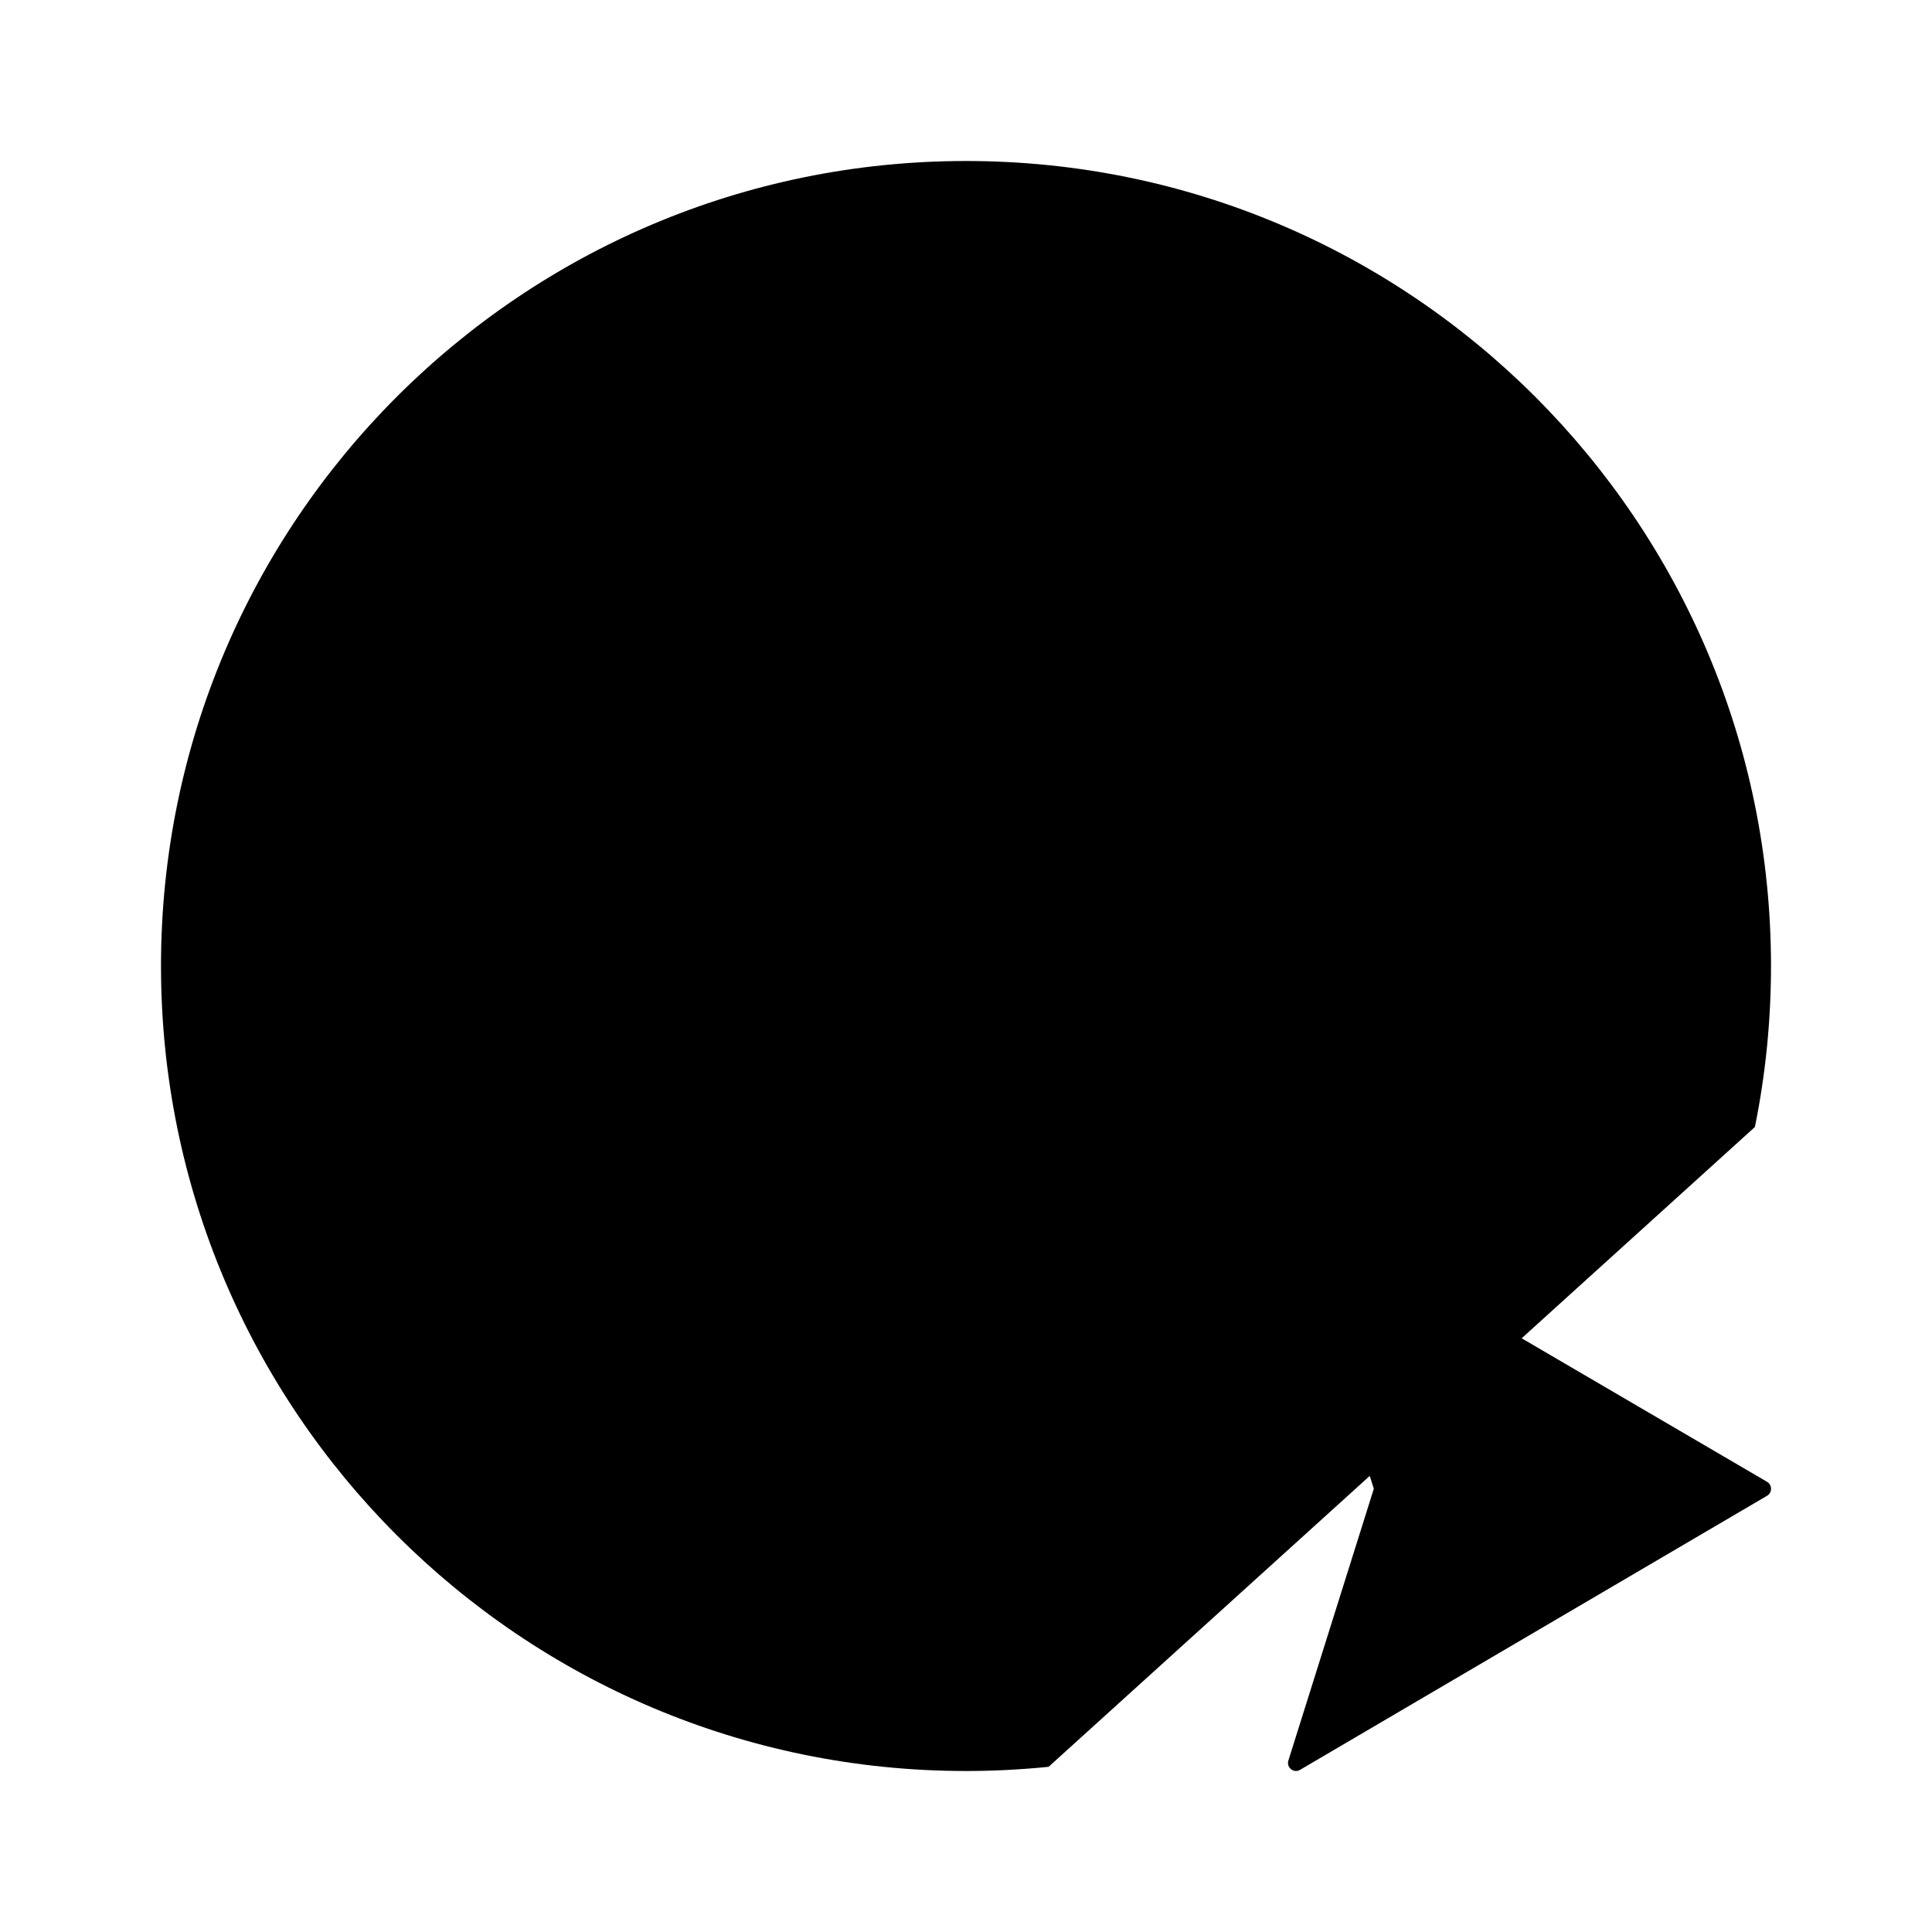 <svg viewBox="0 0 24 24" xmlns="http://www.w3.org/2000/svg"><path d="M13.026 21.948C12.689 21.982 12.346 22 12 22C6.477 22 2 17.523 2 12C2 6.477 6.477 2 12 2C17.523 2 22 6.477 22 12C22 12.685 21.931 13.354 21.8 14"/><path d="M12 8V12L13.5 13.5"/><path d="M21.95 18.407C22.017 18.446 22.017 18.542 21.951 18.581L16.149 21.986C16.071 22.032 15.977 21.956 16.005 21.869L17.066 18.494L16.005 15.132C15.977 15.044 16.071 14.968 16.149 15.014L21.95 18.407Z"/></svg>